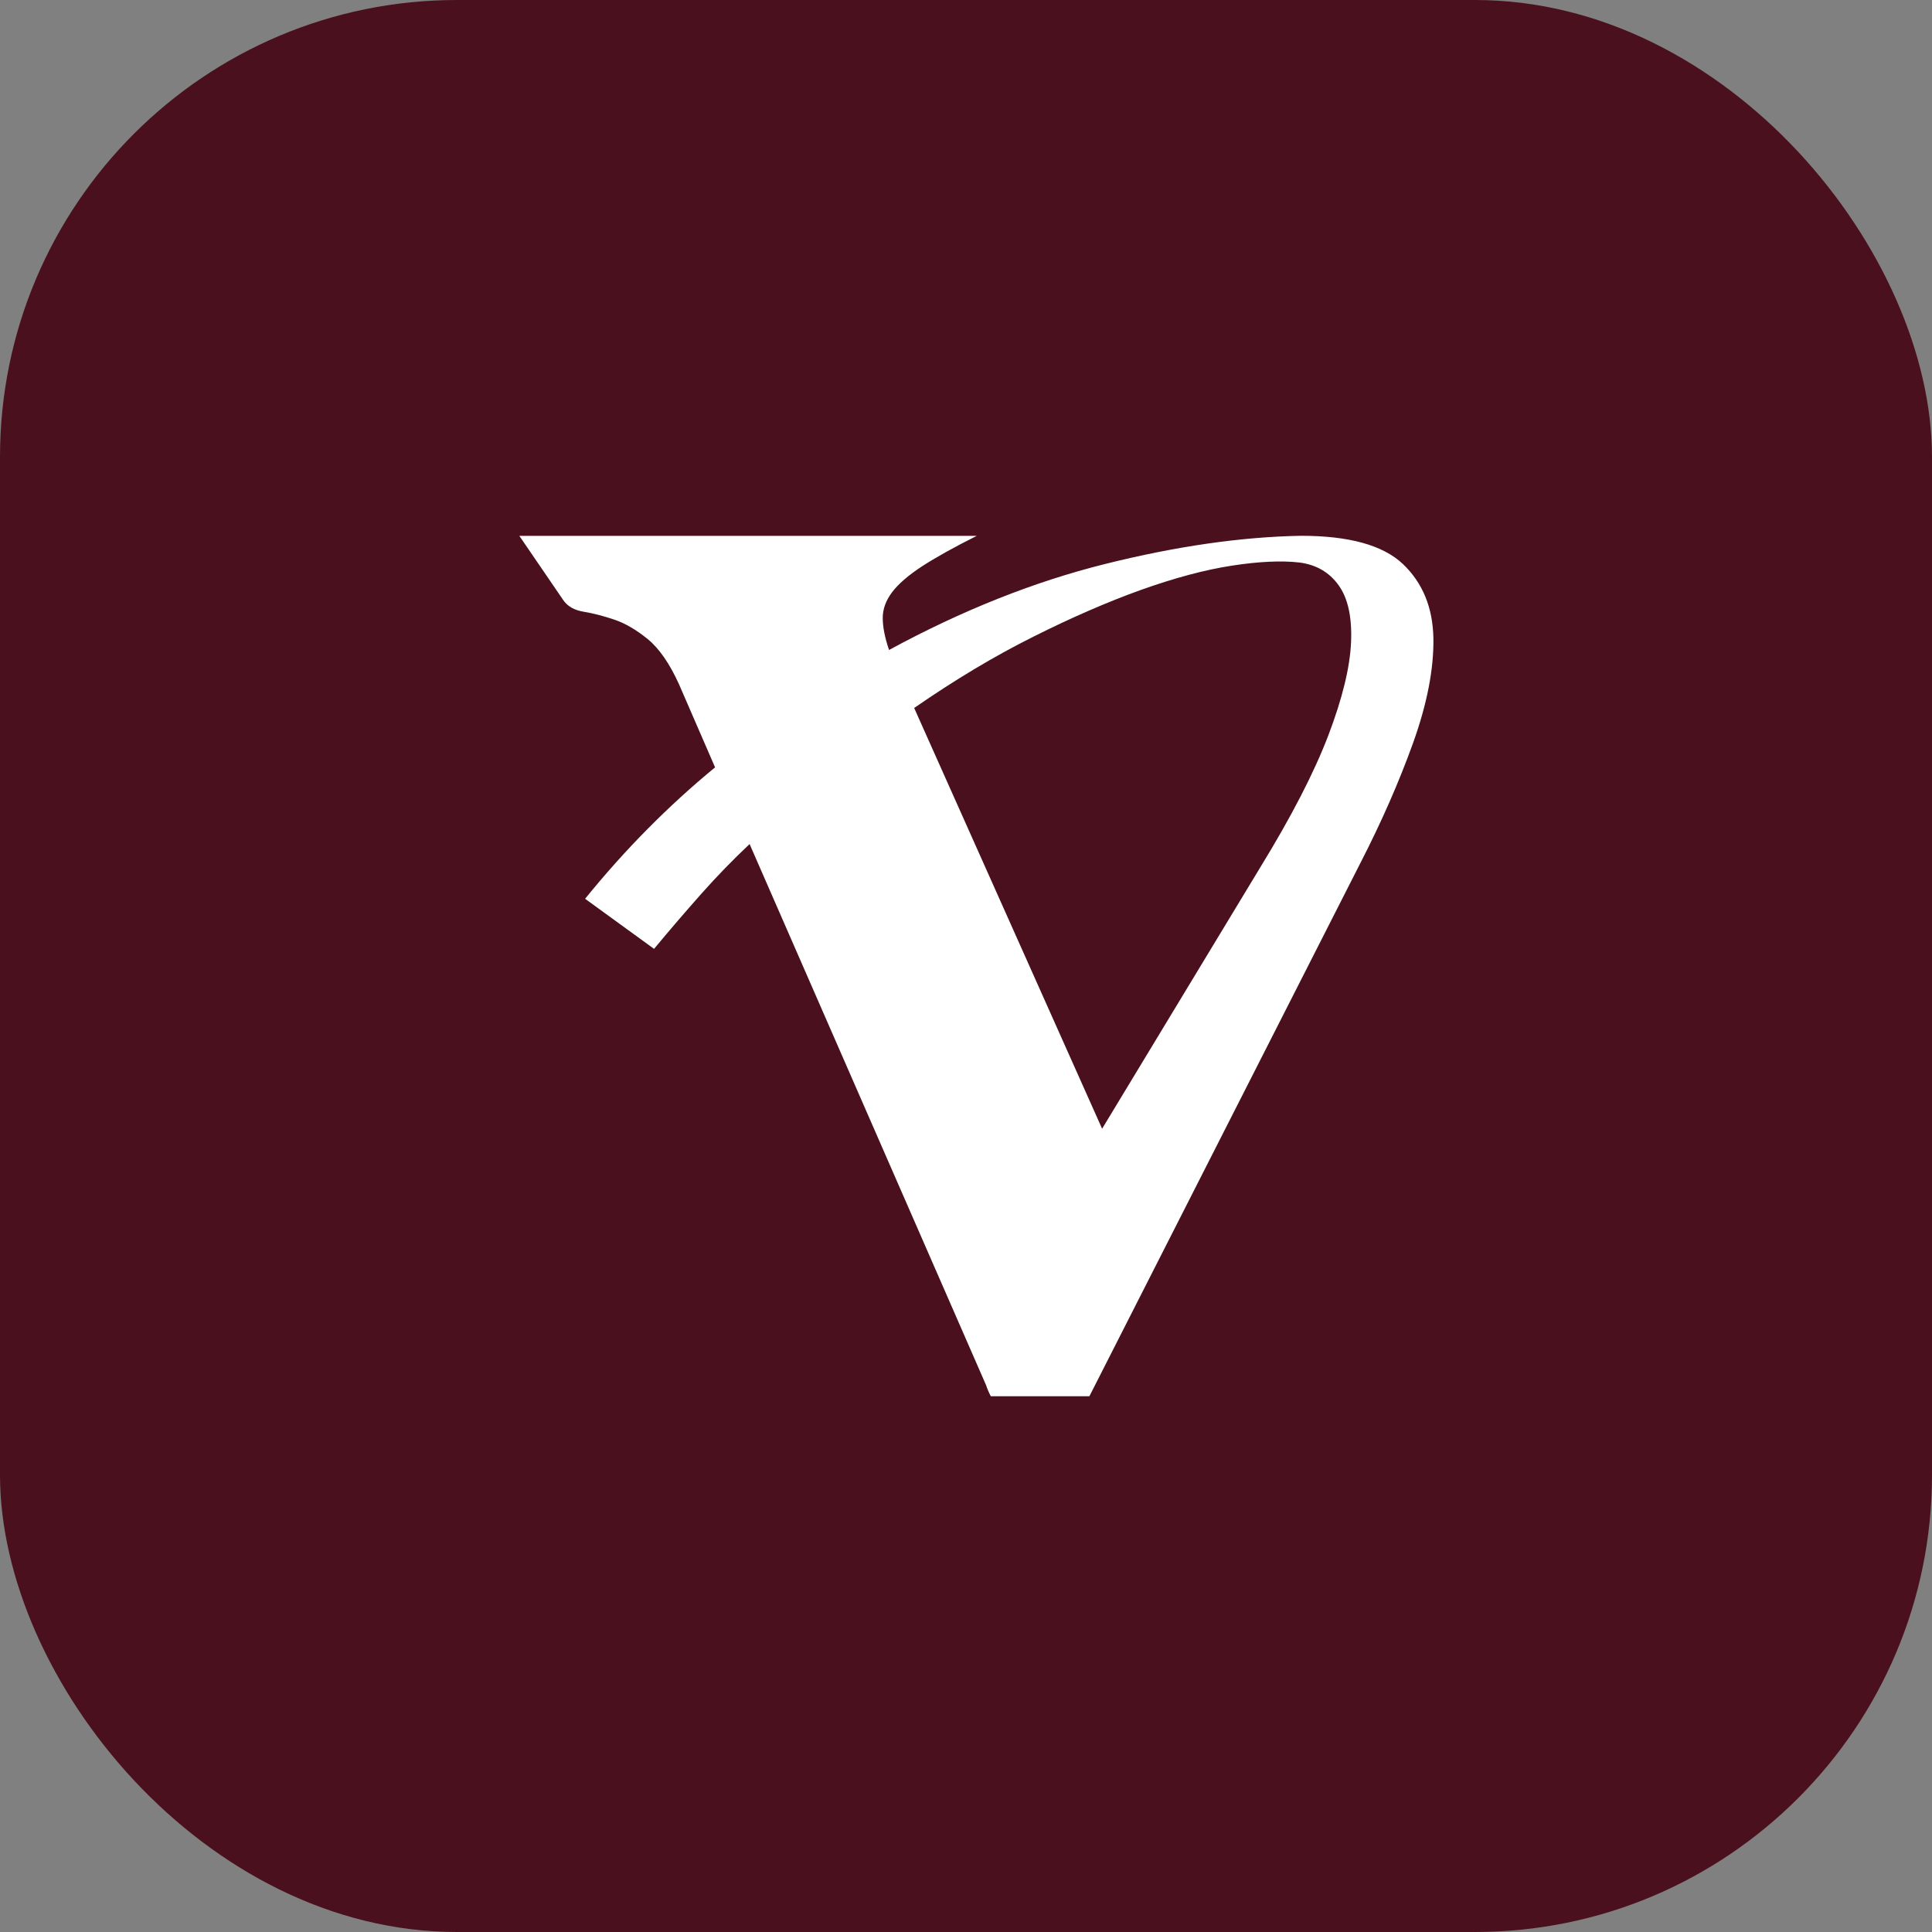 <svg width="93" height="93" viewBox="0 0 93 93" fill="none" xmlns="http://www.w3.org/2000/svg">
<rect x="0" y="0" width="93" height="93" fill="#808080" stroke="none"/>
<rect width="93" height="93" rx="22" fill="#4A101D"/>
<path d="M47.693 67.21C47.59 67.009 47.515 66.832 47.469 66.683L36.083 40.63C35.28 41.386 34.5 42.188 33.744 43.041C32.987 43.894 32.236 44.77 31.484 45.675L28.165 43.264C30.075 40.905 32.161 38.798 34.421 36.938L32.689 32.947C32.236 31.945 31.732 31.217 31.181 30.765C30.625 30.313 30.088 30 29.561 29.823C29.033 29.646 28.543 29.52 28.09 29.446C27.638 29.371 27.311 29.18 27.11 28.882L25 25.795H47.016C45.909 26.35 45.032 26.84 44.378 27.264C43.725 27.693 43.248 28.103 42.945 28.504C42.642 28.905 42.492 29.32 42.492 29.744C42.492 30.173 42.59 30.686 42.796 31.287C46.311 29.38 49.779 28 53.201 27.147C56.618 26.294 59.76 25.842 62.627 25.791C64.937 25.791 66.571 26.243 67.528 27.147C68.481 28.052 68.971 29.245 68.999 30.723C69.022 32.206 68.695 33.884 68.019 35.768C67.342 37.651 66.497 39.572 65.493 41.526L52.44 67.21H47.693ZM60.661 41.759C62.169 39.302 63.261 37.18 63.943 35.395C64.62 33.614 64.984 32.117 65.035 30.914C65.087 29.711 64.886 28.793 64.433 28.168C63.98 27.539 63.35 27.18 62.547 27.077C61.693 26.979 60.61 27.026 59.307 27.227C58 27.427 56.544 27.819 54.933 28.392C53.323 28.97 51.591 29.721 49.733 30.653C47.875 31.581 45.965 32.723 44.005 34.08L53.052 54.333L60.661 41.759Z" fill="white"/>
</svg>
